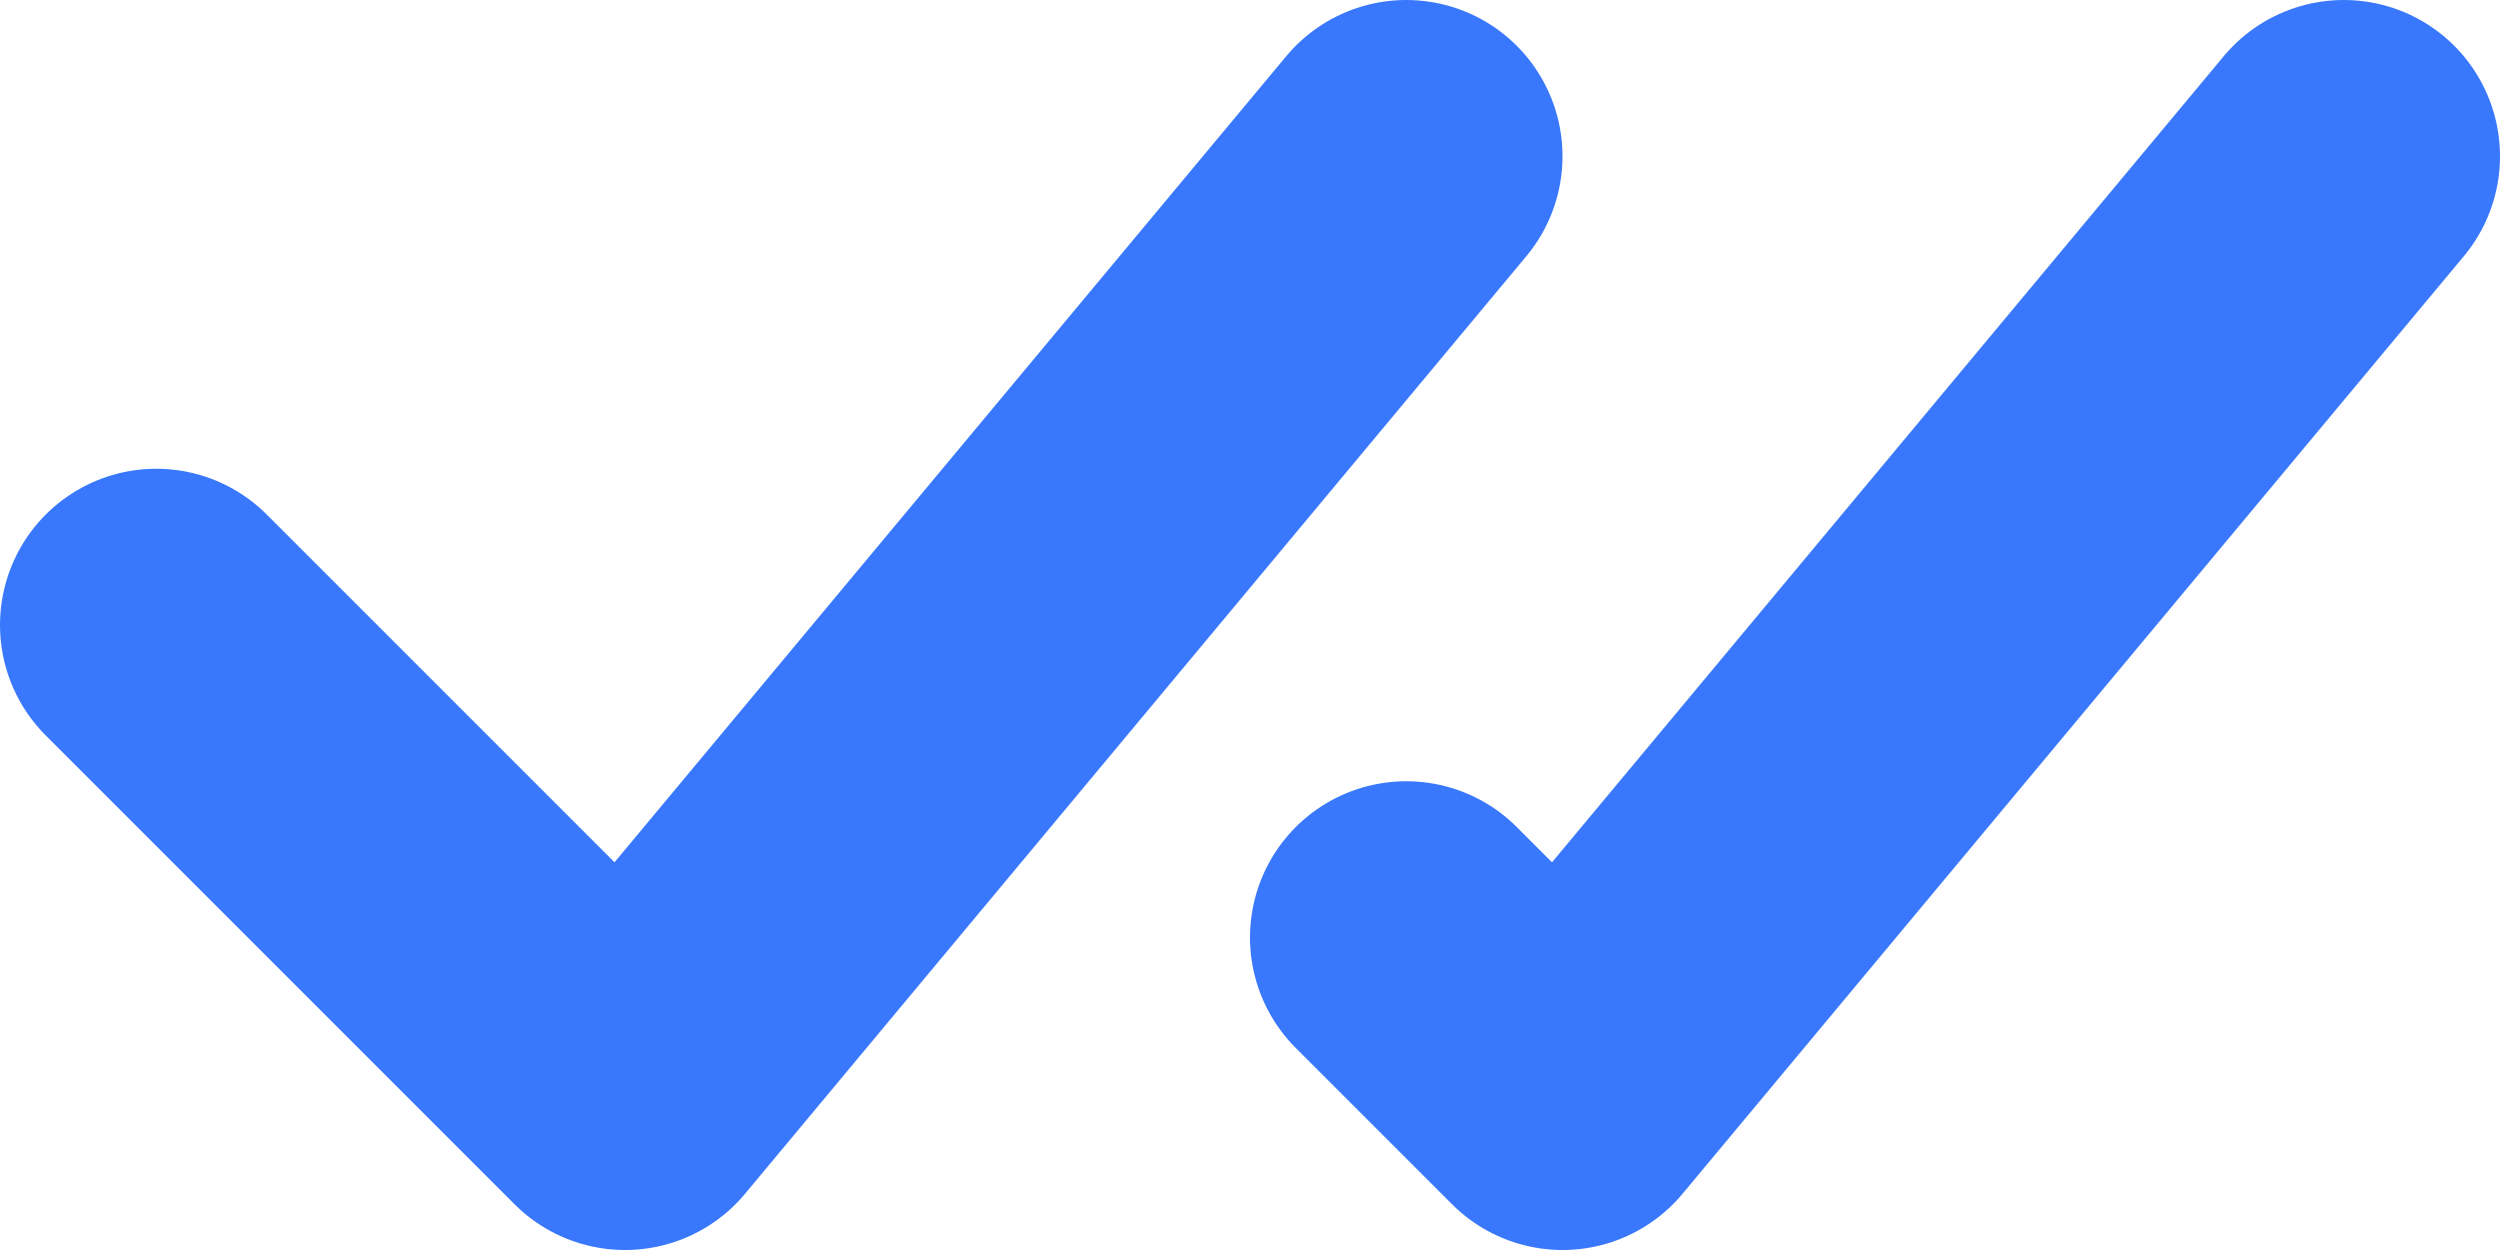 <?xml version="1.0" encoding="UTF-8"?>
<svg width="16px" height="8px" viewBox="0 0 16 8" version="1.1" xmlns="http://www.w3.org/2000/svg" xmlns:xlink="http://www.w3.org/1999/xlink">
    <!-- Generator: Sketch 57.1 (83088) - https://sketch.com -->
    <title>read</title>
    <desc>Created with Sketch.</desc>
    <g id="Samples" stroke="none" stroke-width="1" fill="none" fill-rule="evenodd" stroke-linecap="round" stroke-linejoin="round">
        <g id="Group-Chat-Recipe" transform="translate(-301, -267)" stroke="#3978FC" stroke-width="2">
            <g id="Chat-/-User-message-/-Avatar" transform="translate(0, 255)">
                <g transform="translate(168, 8)" id="bubble">
                    <g>
                        <g id="read" transform="translate(134, 5)">
                            <polyline id="check" points="0 3 3 6 8 0"></polyline>
                            <polyline id="check-copy" points="8 5 9 6 14 0"></polyline>
                        </g>
                    </g>
                </g>
            </g>
        </g>
    </g>
</svg>